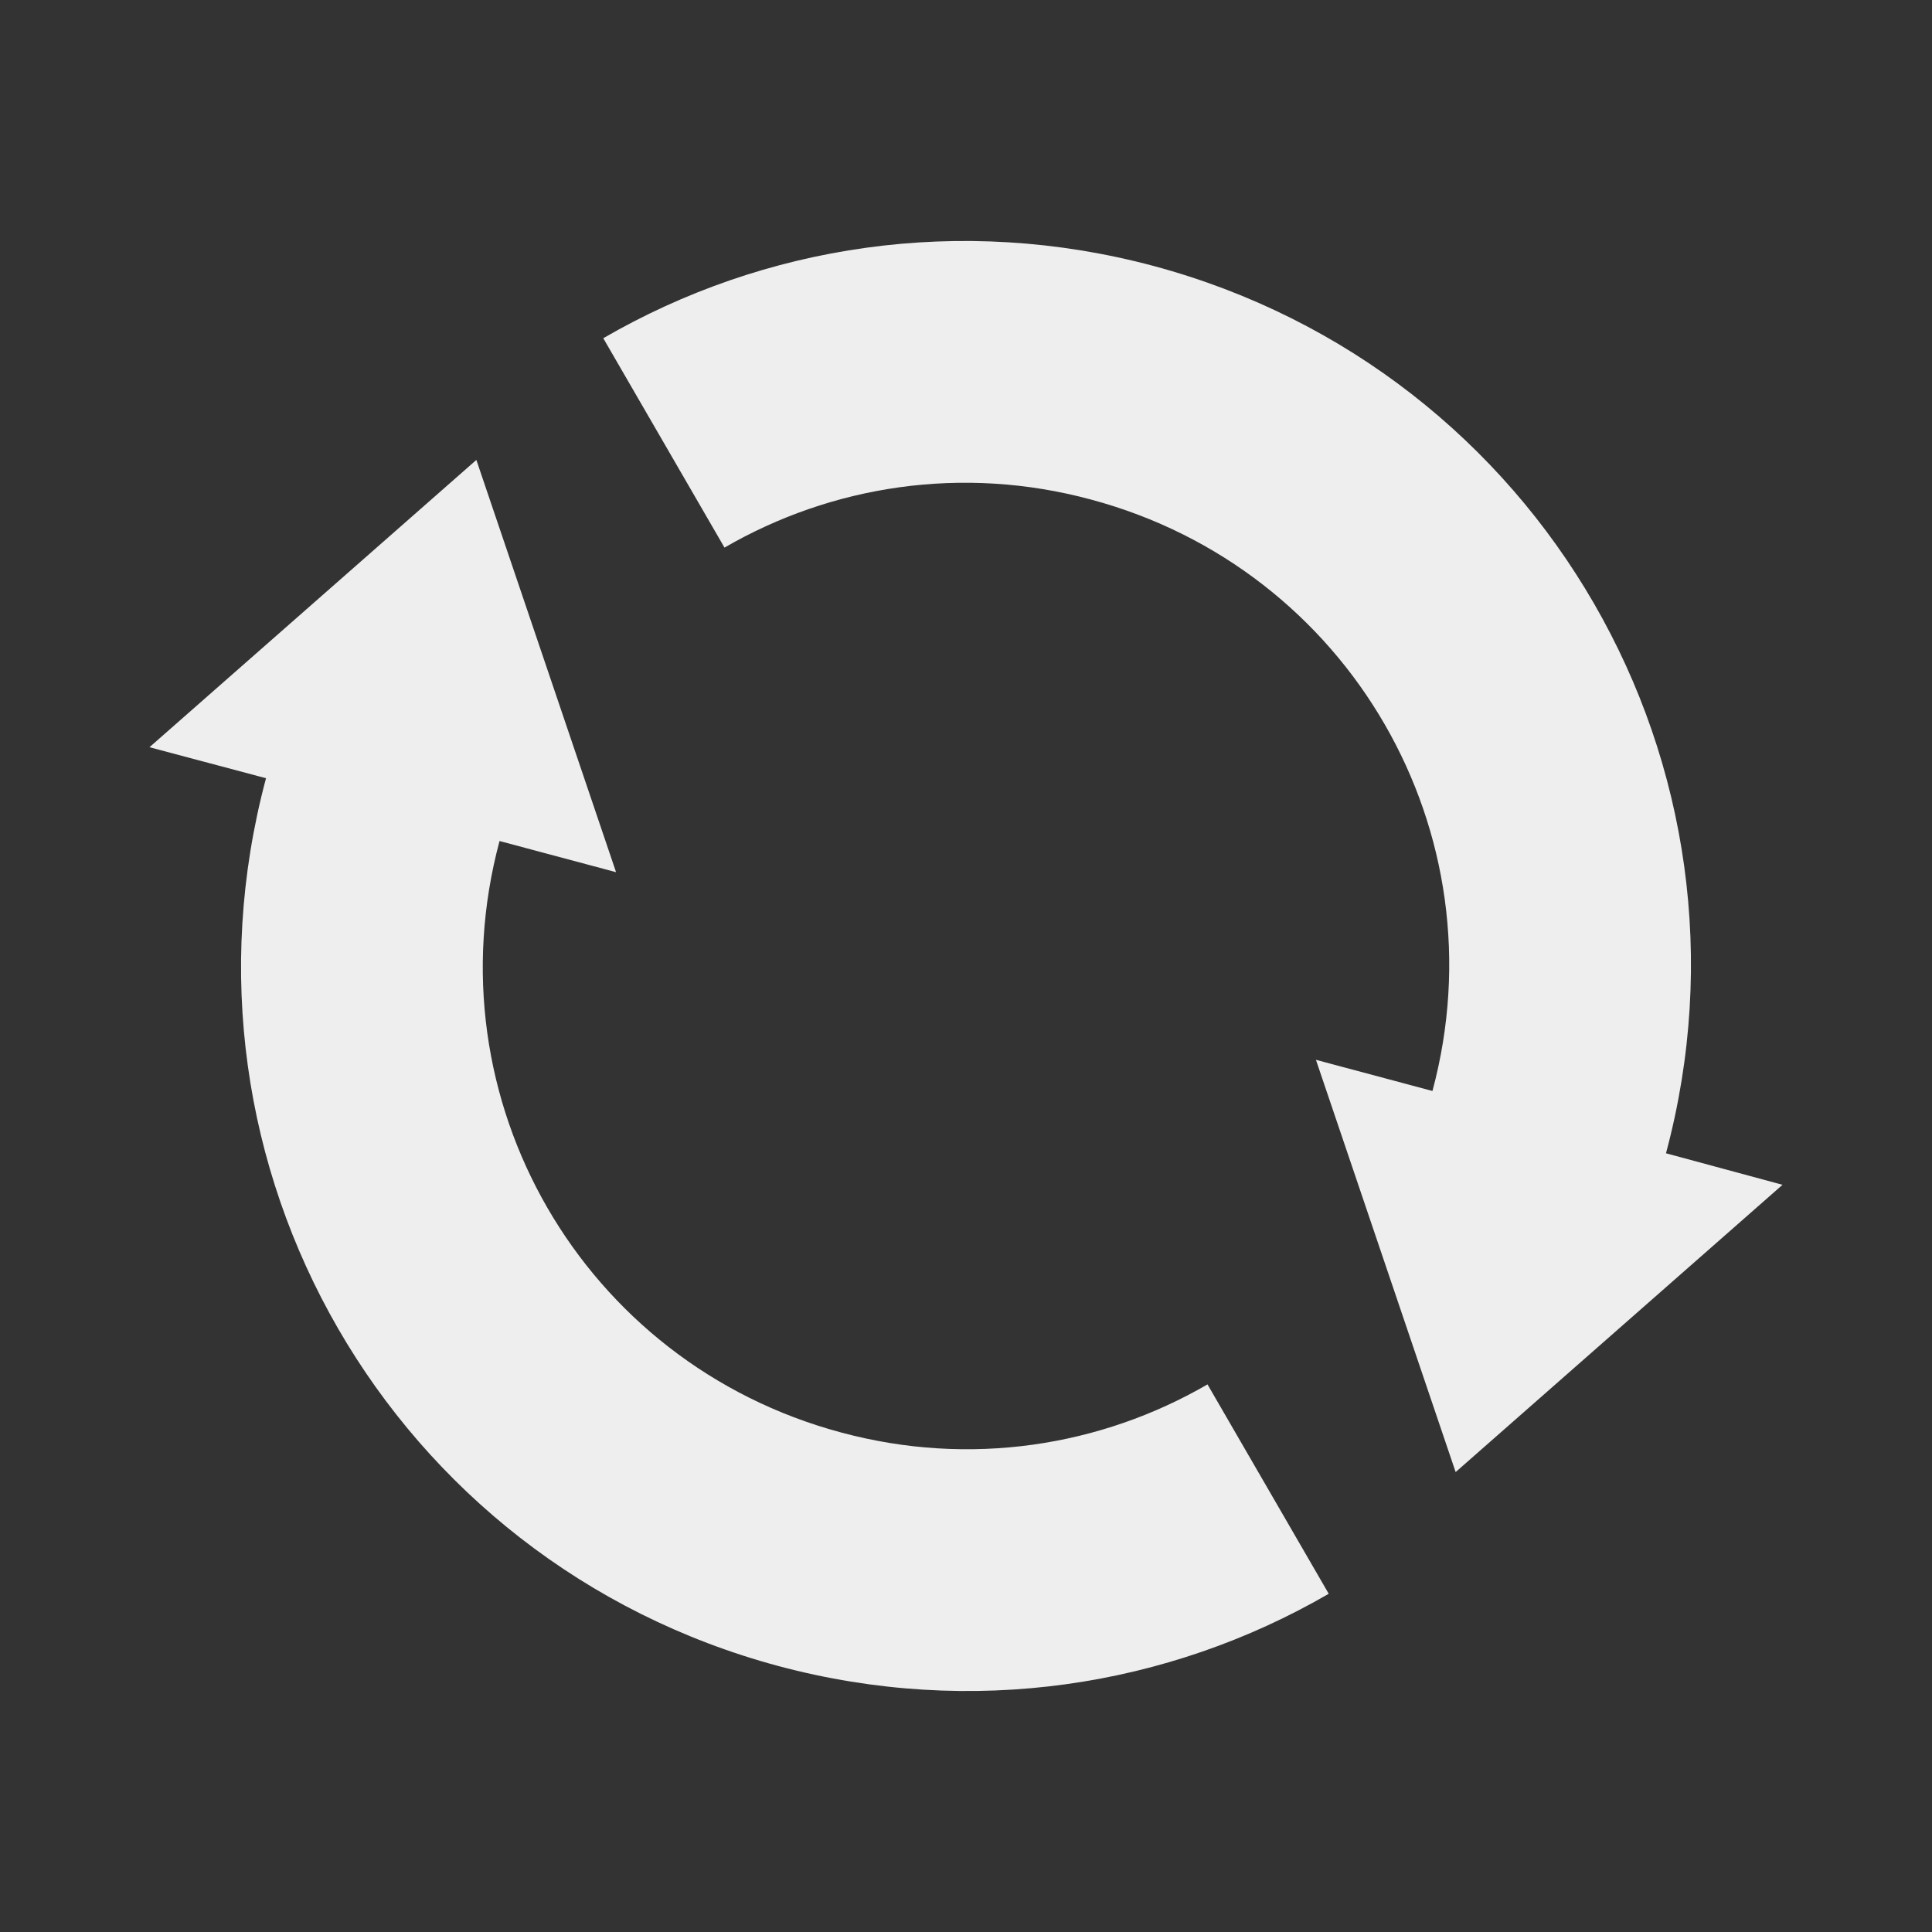
<svg xmlns="http://www.w3.org/2000/svg" xmlns:xlink="http://www.w3.org/1999/xlink" width="16px" height="16px" viewBox="0 0 16 16" version="1.1">
<rect x="0" y="0" width="16" height="16" fill="#333333" stroke="none"/>
<g id="surface1">
<defs>
  <style id="current-color-scheme" type="text/css">
   .ColorScheme-Text { color:#eeeeee; } .ColorScheme-Highlight { color:#424242; }
  </style>
 </defs>
<path style="fill:currentColor" class="ColorScheme-Text" d="M 9.555 2.203 C 7.949 1.773 6.324 2.031 4.996 2.801 L 6 4.535 C 6.883 4.023 7.965 3.848 9.035 4.137 C 11.176 4.711 12.438 6.895 11.863 9.035 L 10.898 8.777 L 12.055 12.191 L 14.762 9.812 L 13.797 9.551 C 14.656 6.344 12.762 3.066 9.555 2.203 Z M 3.945 3.809 L 1.238 6.188 L 2.203 6.445 C 1.344 9.656 3.238 12.934 6.445 13.797 C 8.051 14.227 9.676 13.969 11.004 13.199 L 10 11.465 C 9.117 11.977 8.035 12.152 6.965 11.863 C 4.824 11.289 3.562 9.105 4.137 6.965 L 5.102 7.223 Z M 3.945 3.809 "/>
</g>
</svg>

